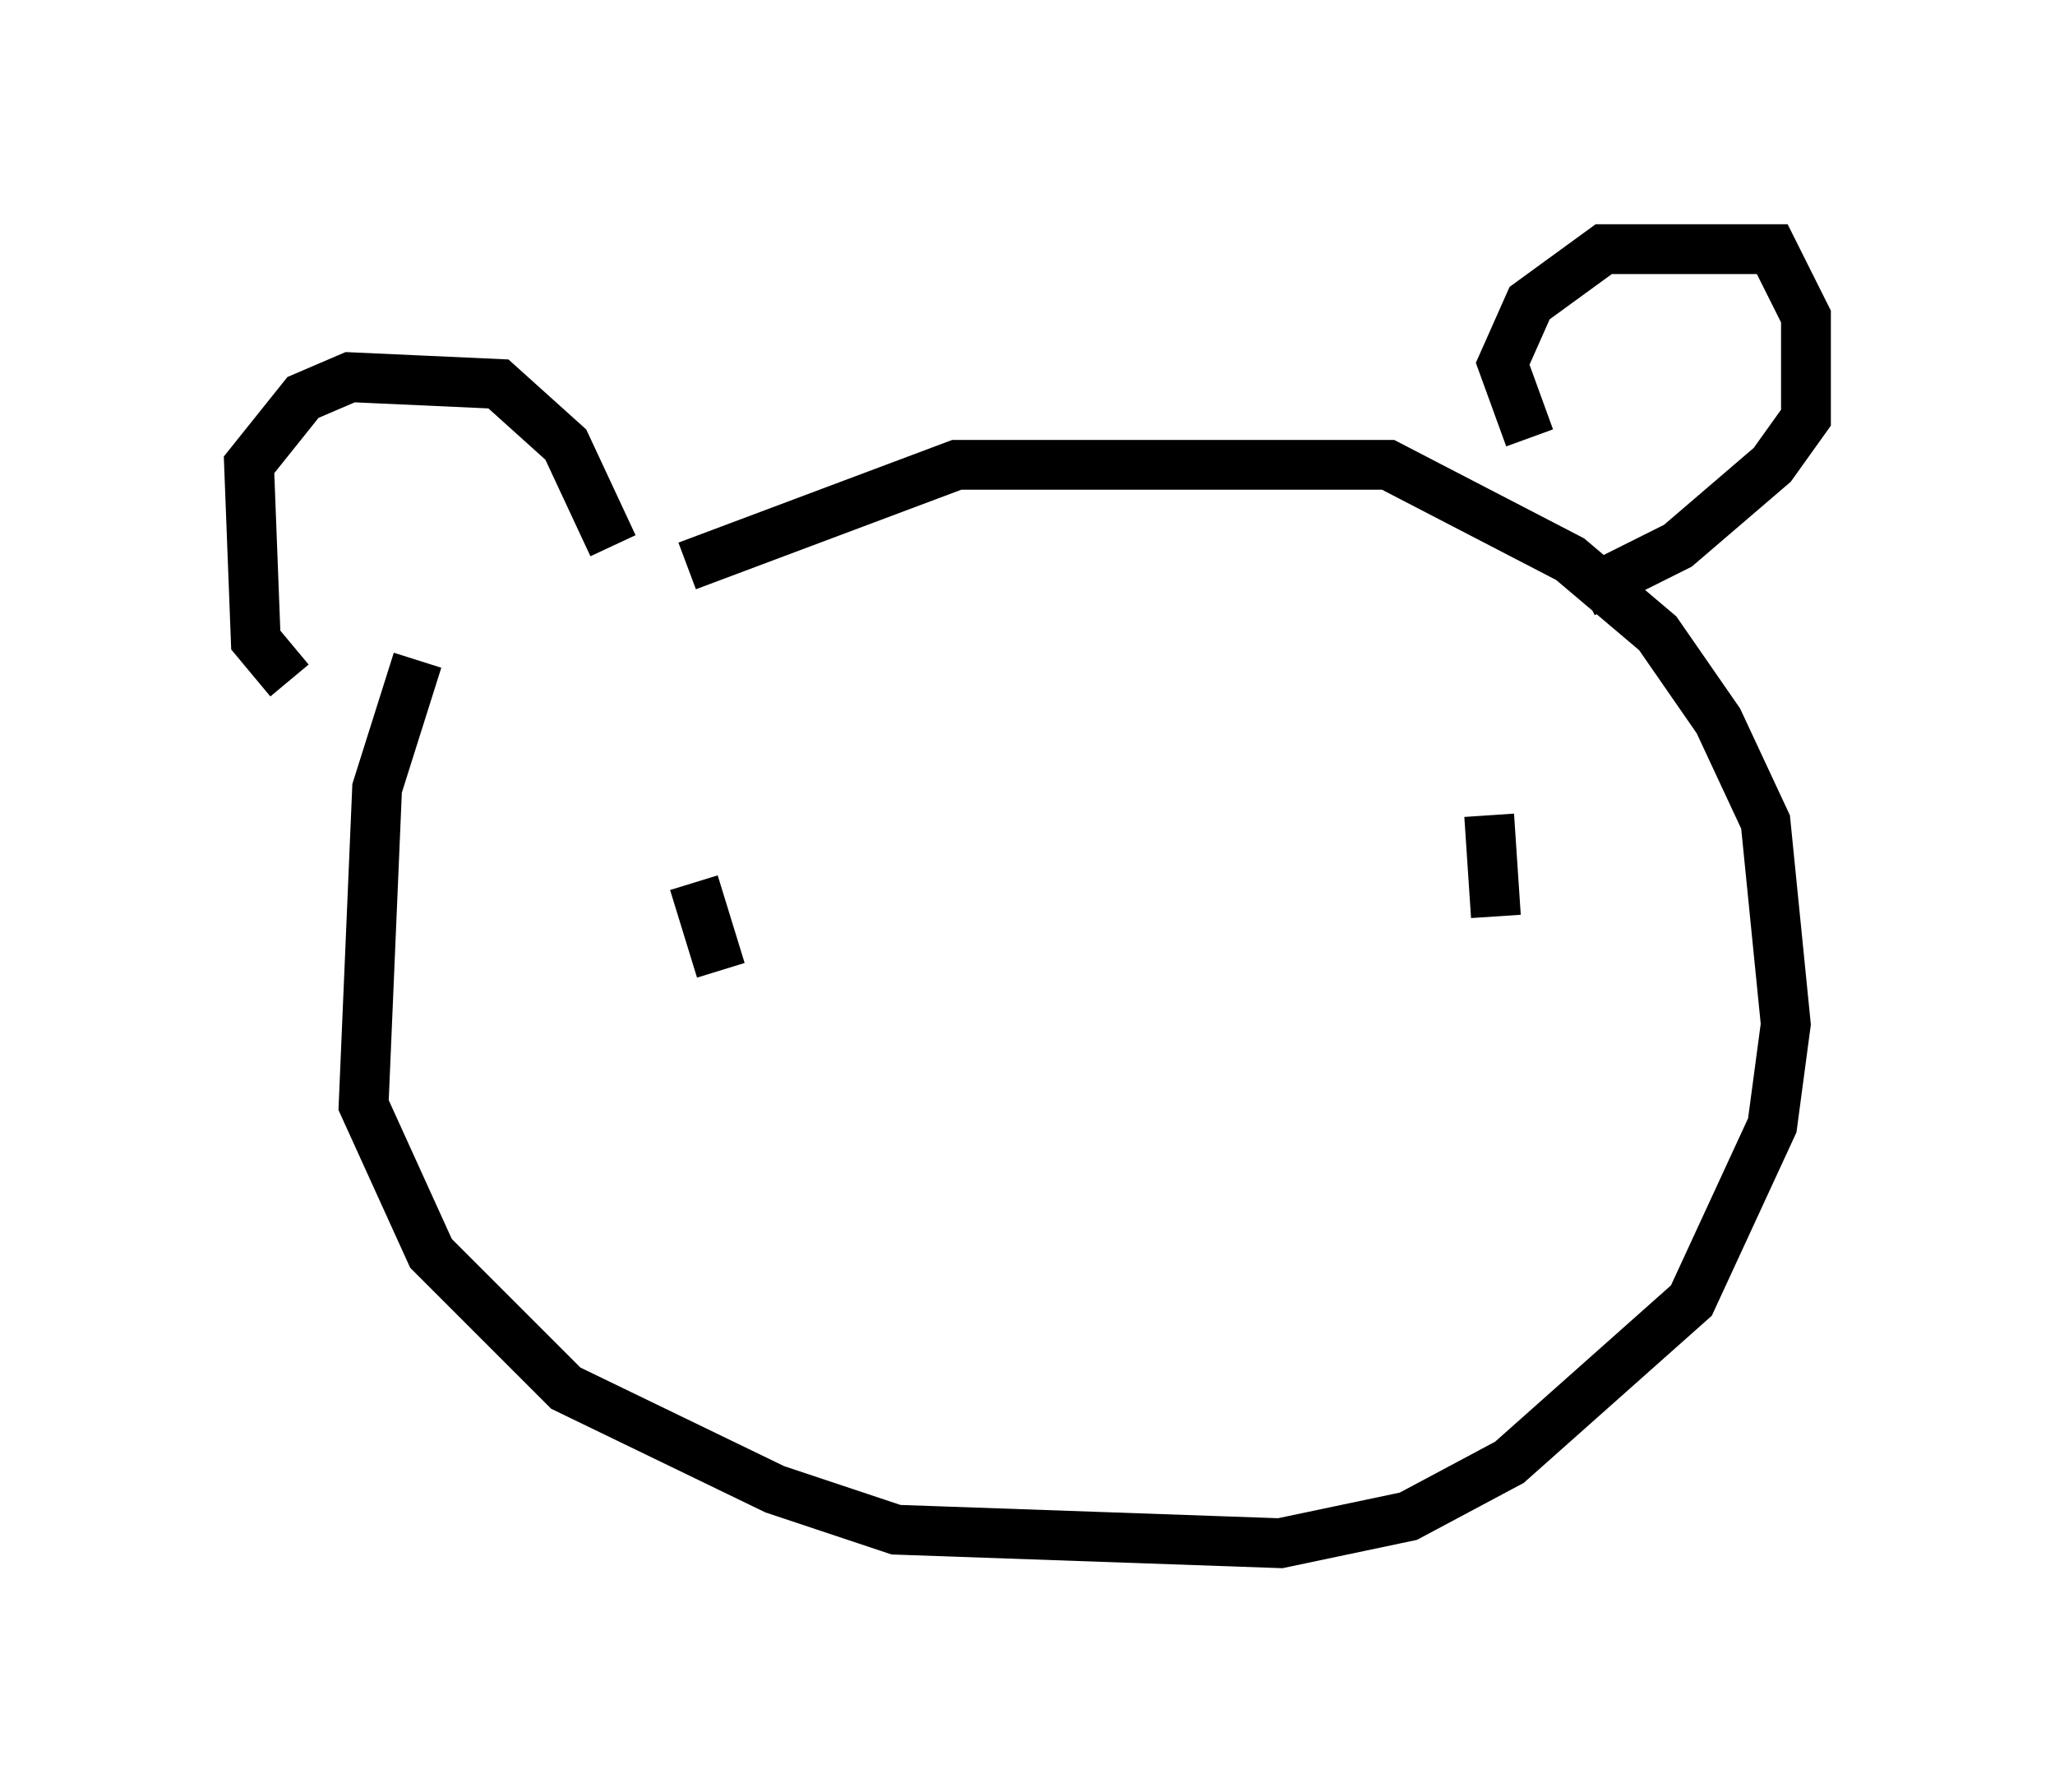 <?xml version="1.0" encoding="utf-8" ?>
<svg baseProfile="full" height="35.981" version="1.1" width="41.258" xmlns="http://www.w3.org/2000/svg" xmlns:ev="http://www.w3.org/2001/xml-events" xmlns:xlink="http://www.w3.org/1999/xlink"><defs /><rect fill="white" height="35.981" width="41.258" x="0" y="0" /><path d="M10.683, 11.631 m-2.3, 1.624 l-0.812, 2.571 -0.271, 6.36 l1.353, 2.977 2.706, 2.706 l4.195, 2.03 2.436, 0.812 l7.713, 0.271 2.571, -0.541 l2.03, -1.083 3.654, -3.248 l1.624, -3.518 0.271, -2.03 l-0.406, -4.059 -0.947, -2.03 l-1.218, -1.759 -1.759, -1.488 l-3.654, -1.894 -8.66, 0.0 l-5.413, 2.03 m-7.984, 2.3 l-0.677, -0.812 -0.135, -3.518 l1.083, -1.353 0.947, -0.406 l2.977, 0.135 1.353, 1.218 l0.947, 2.03 m18.403, -2.165 l-0.541, -1.488 0.541, -1.218 l1.488, -1.083 3.383, 0.0 l0.677, 1.353 0.0, 2.03 l-0.677, 0.947 -1.894, 1.624 l-1.894, 0.947 m-16.915, 5.277 l0.0, 0.0 m-0.947, 0.541 l0.541, 1.759 m15.426, -3.112 l0.135, 2.03 " fill="none" stroke="black" stroke-width="1" /></svg>